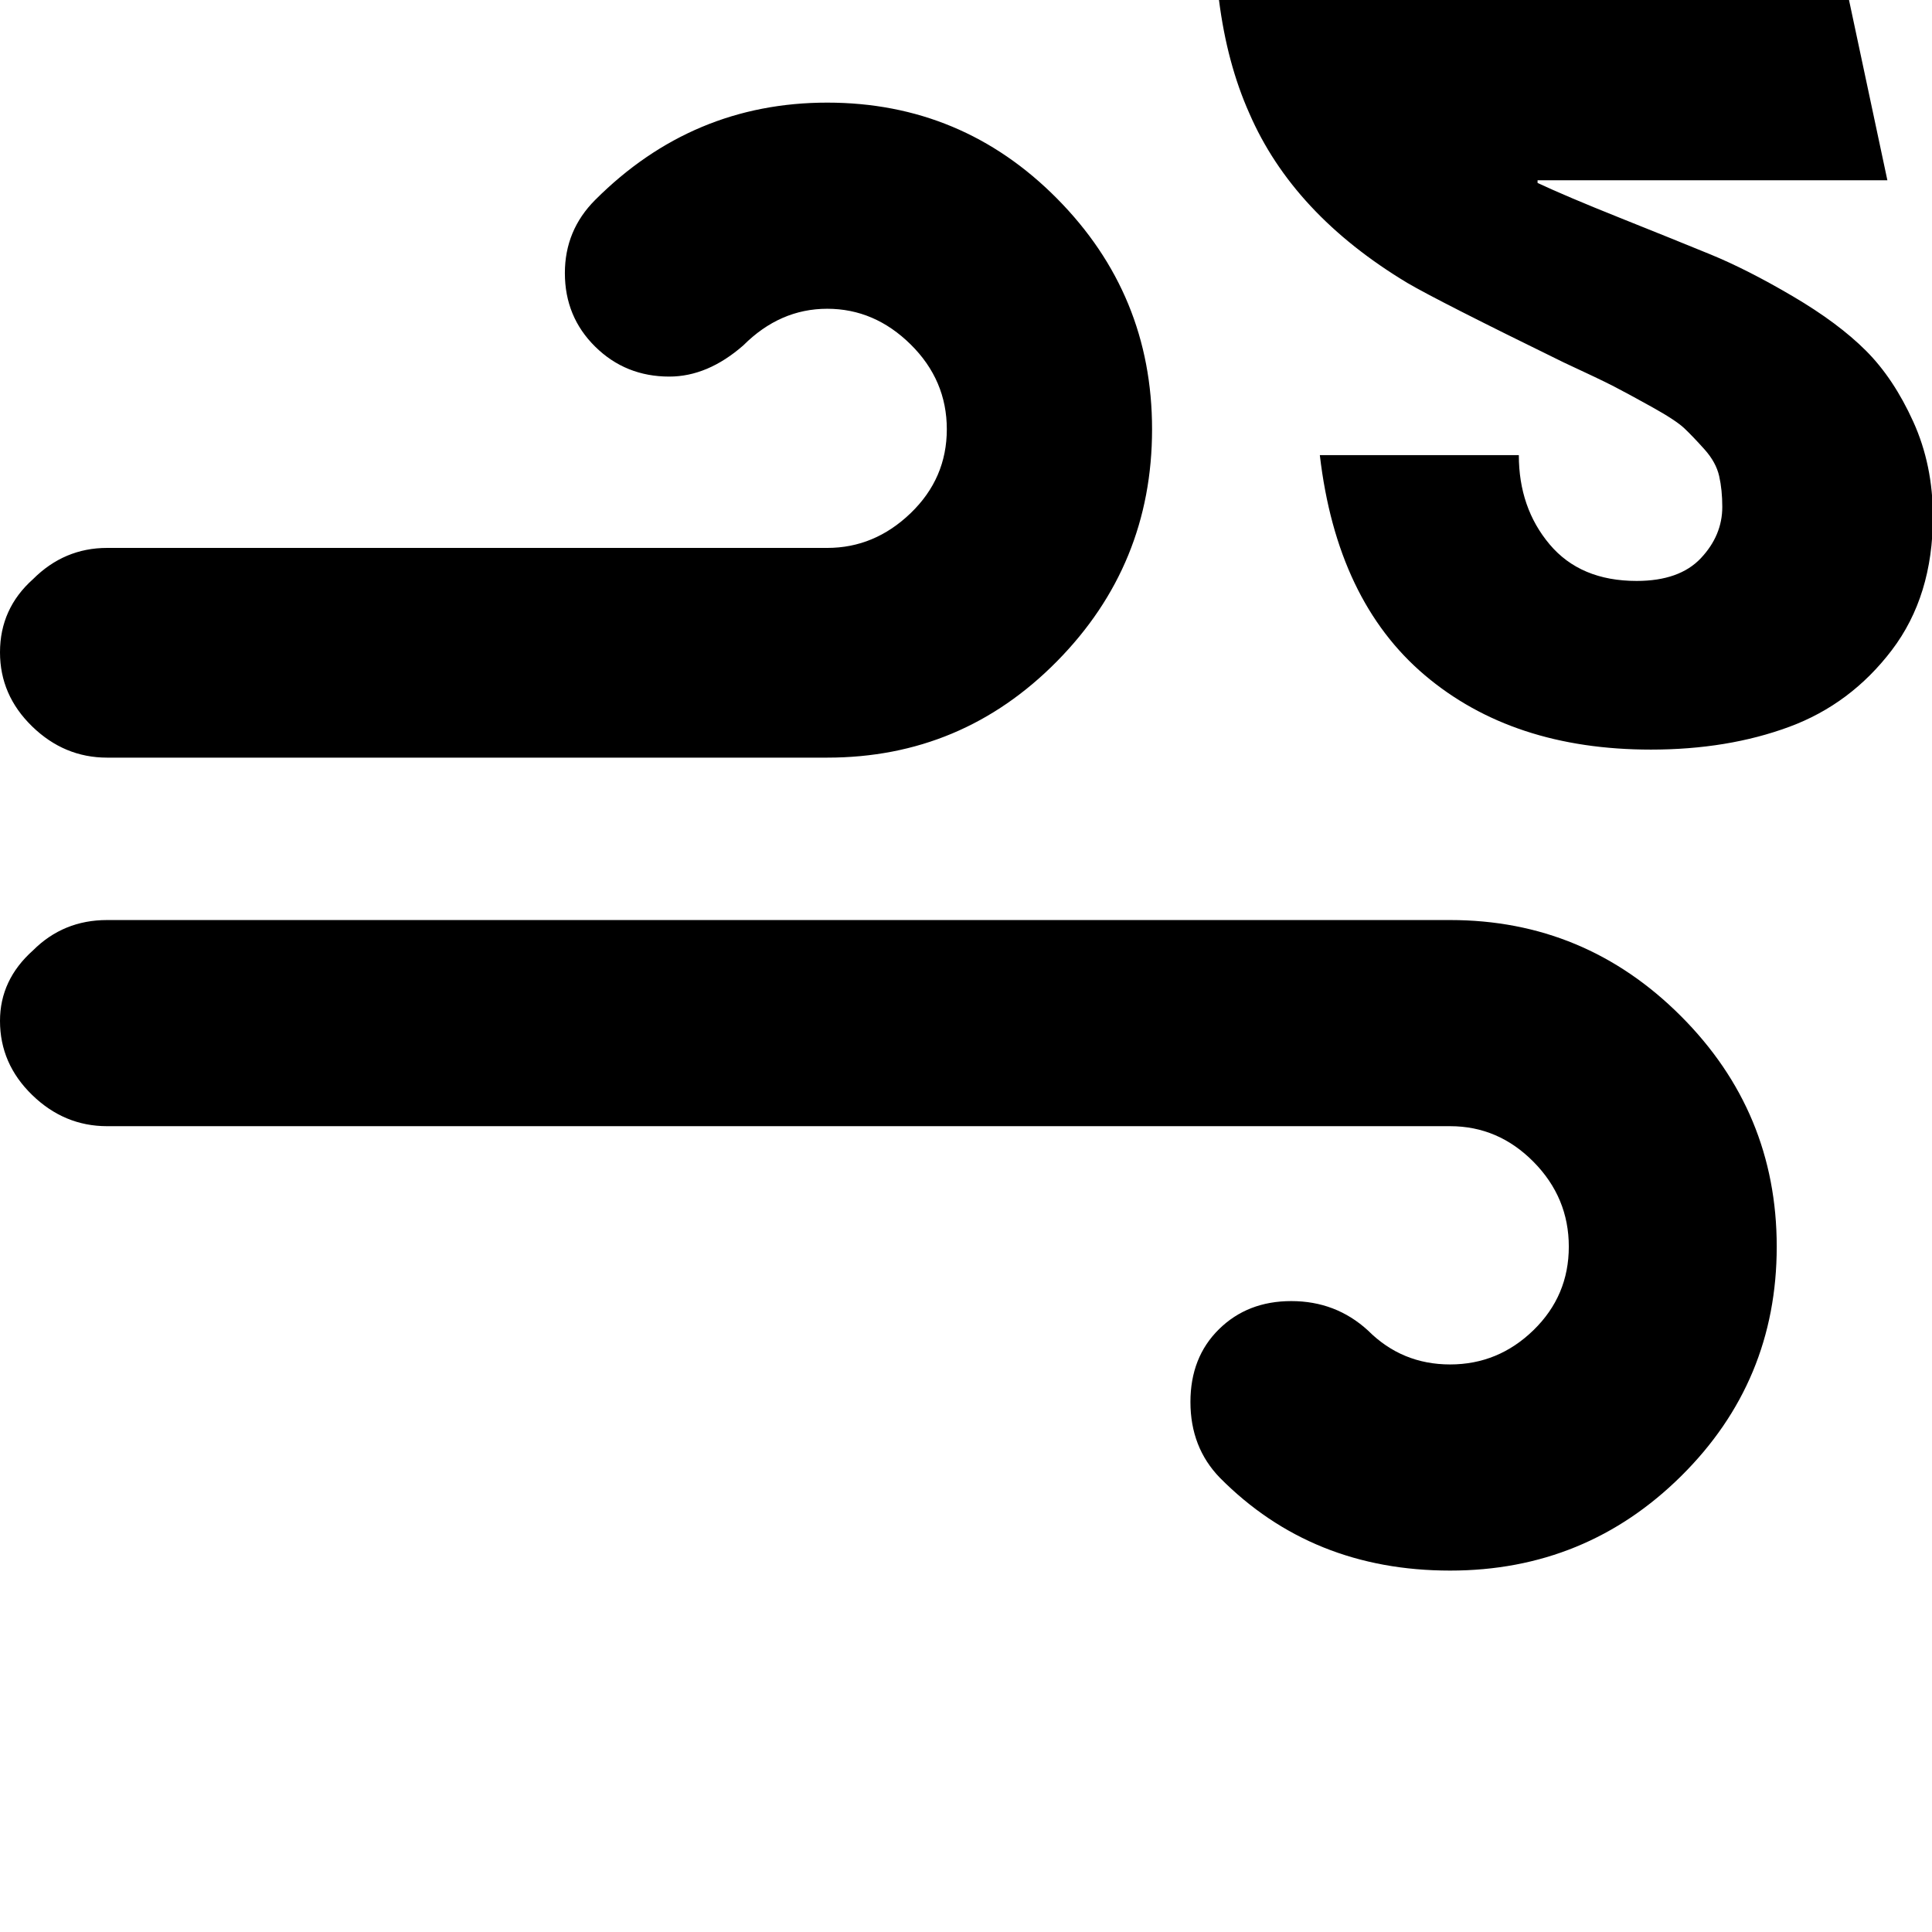 <svg width="64" height="64" viewBox="0 0 2165 2165" xmlns="http://www.w3.org/2000/svg"><path d="M0 731q0-49 37-82 35-35 83-35h807q53 0 93.5-39t40.5-94-40.5-95-93.5-40-94 41q-40 35-83 35-49 0-83-33.5T633 306q0-48 34-82 109-109 260-109t257.5 107.5T1291 481q0 152-106.5 260T927 849H120q-48 0-84-35T0 731zm0 413q0-46 37-79 34-34 83-34h1505q151 0 258.5 107.5T1991 1397t-107 257-259 106q-155 0-258-104-33-34-33-85 0-50 32-81.5t81-31.5q50 0 86 33 38 38 92 38t93.5-38.5 39.5-93.5-39.5-95-93.5-40H120q-48 0-84-35t-36-83zM1366 0h706l43 202h-392v3q32 15 92 39t101.5 41 92.5 47 82 61 53 79.5 22 106.5q0 89-46 149.5t-115 86-155 25.5q-155 0-253.5-83.5T1479 510h223q0 59 34.5 100t97.5 41q48 0 72-25.5t24-57.5q0-19-3.5-34.5t-16.5-30-22.5-23.5-36.5-24-42.5-23-56.5-27q-141-69-175-89-128-77-177-190-25-56-34-127z"/></svg>